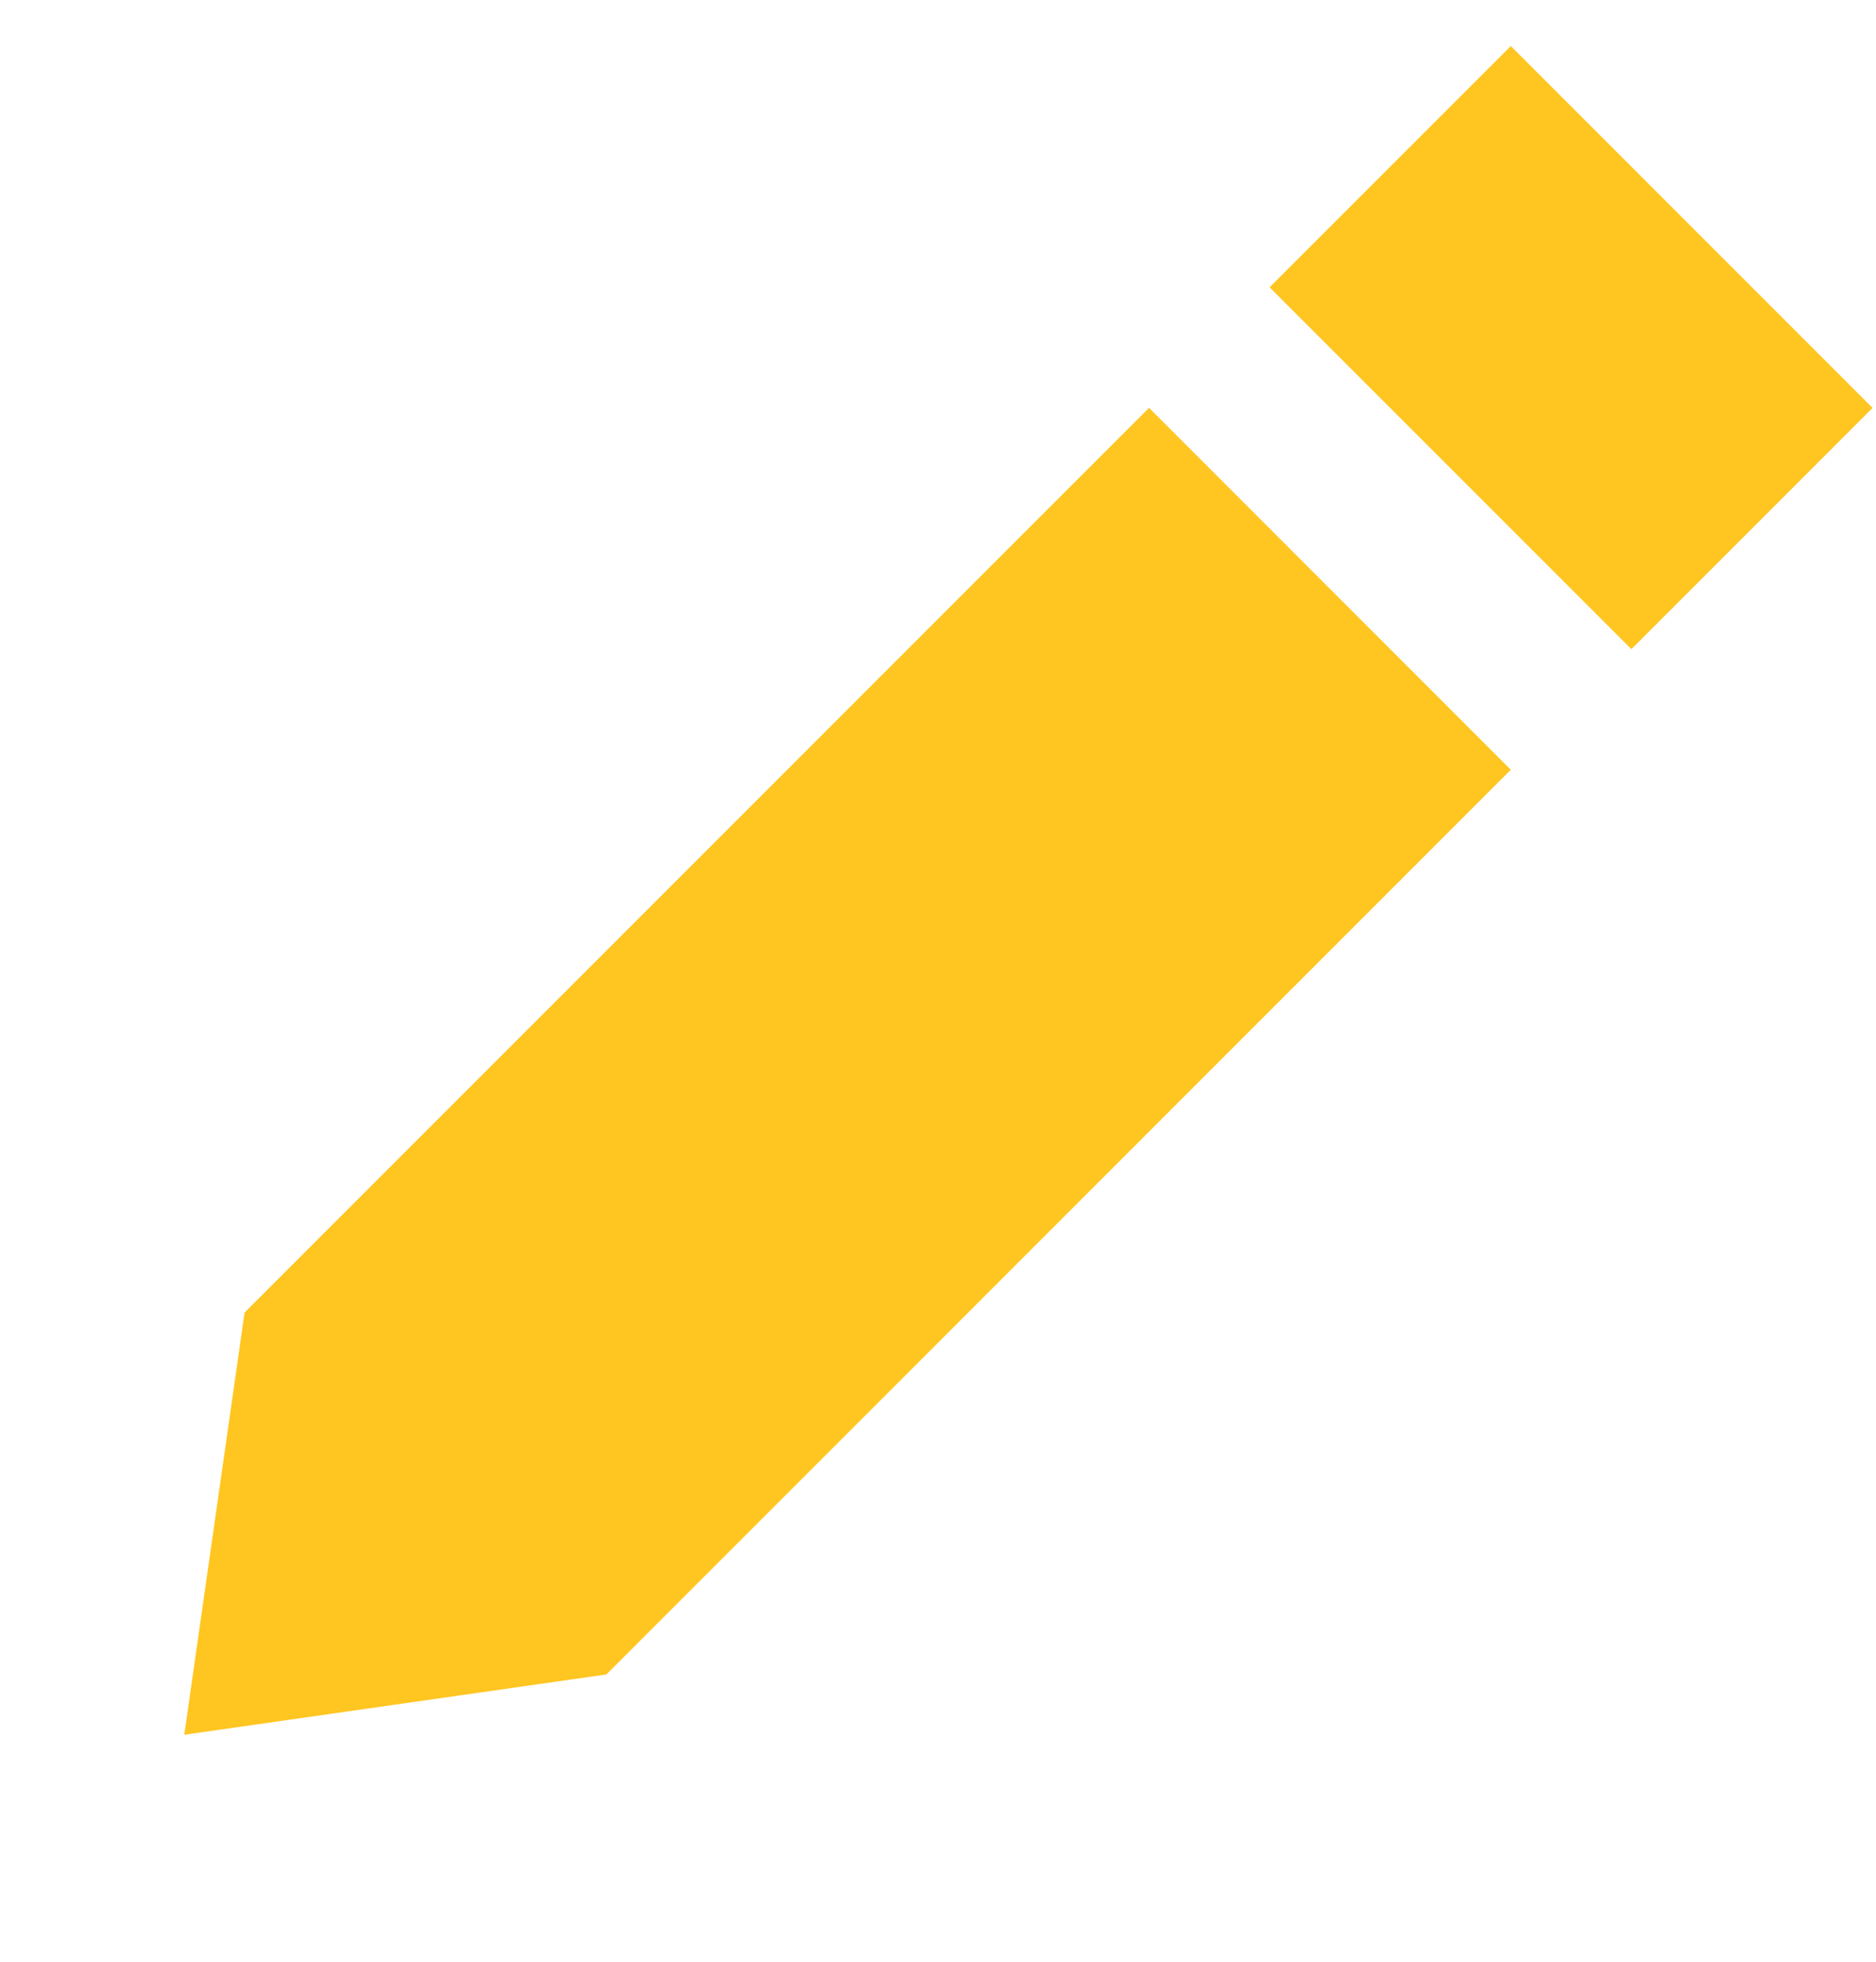 <svg width="22" height="23" viewBox="0 0 22 23" fill="none" xmlns="http://www.w3.org/2000/svg">
<path d="M13.475 4.782L17.717 9.025L7.111 19.632L2.161 20.339L2.868 15.389L13.475 4.782Z" fill="#FFC621"/>
<rect x="17.717" y="0.54" width="6" height="4" transform="rotate(45 17.717 0.54)" fill="#FFC621"/>
</svg>
